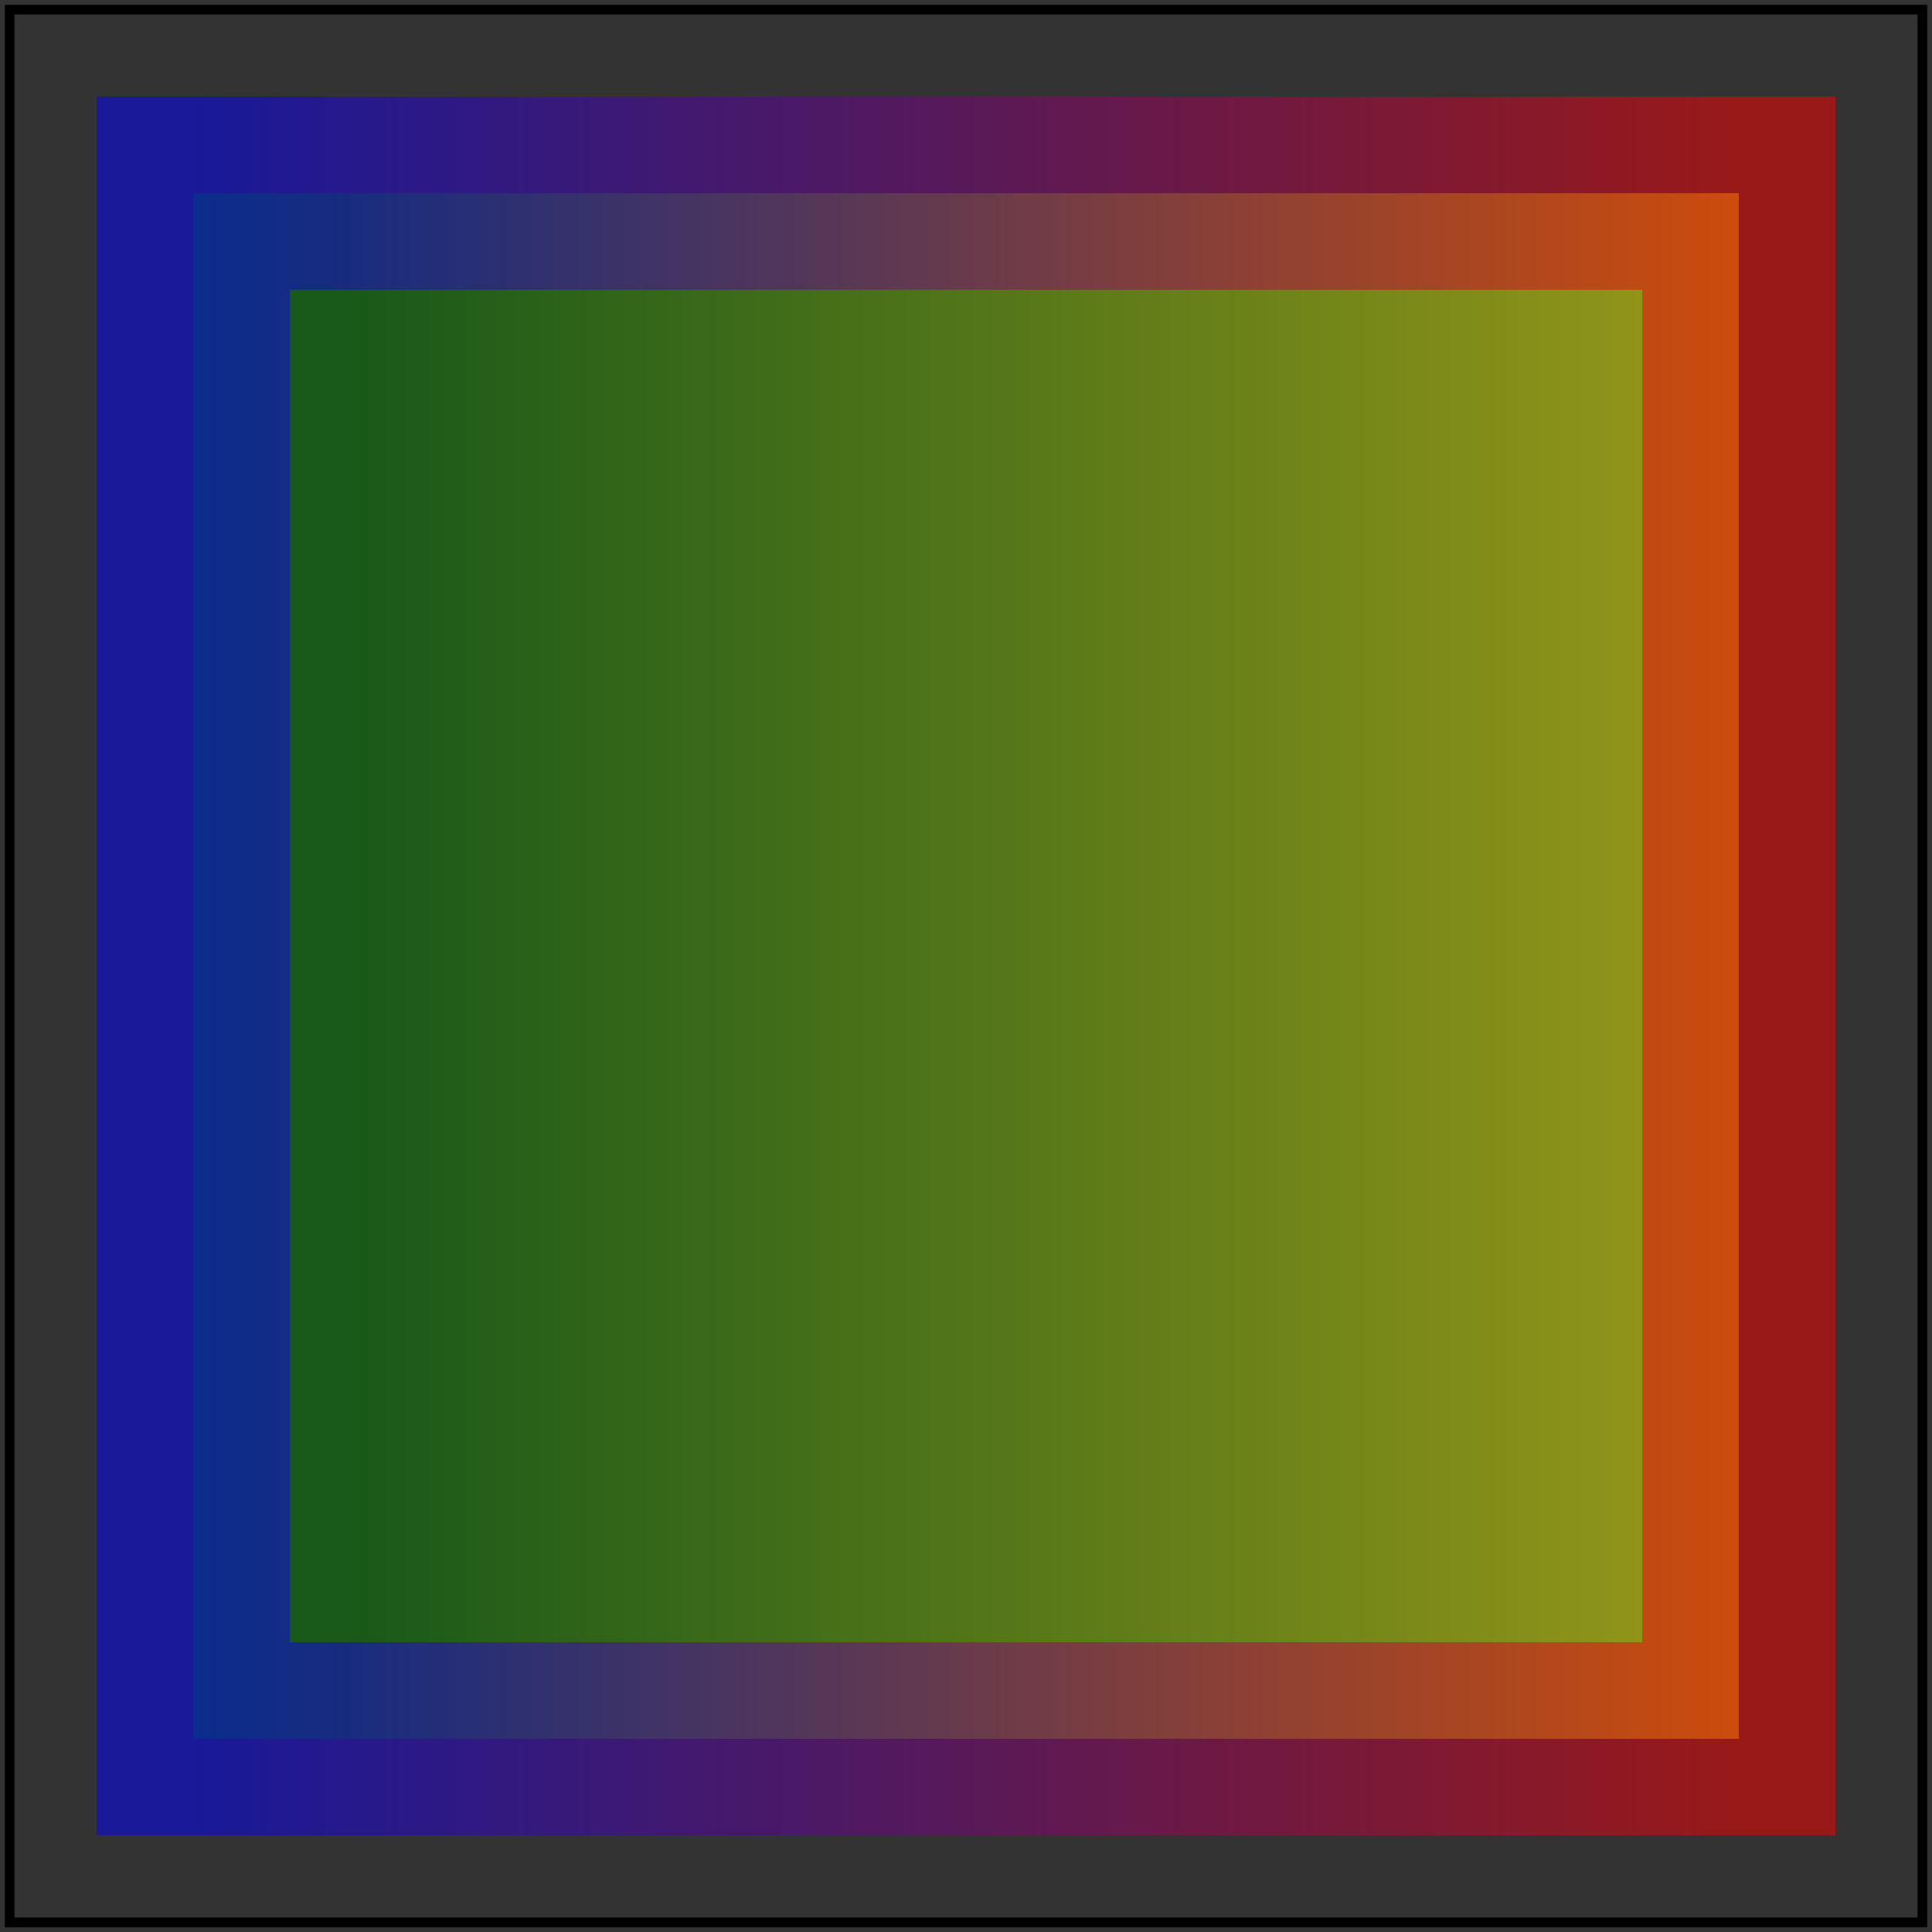 <svg id="svg1" viewBox="0 0 200 200" xmlns="http://www.w3.org/2000/svg">
    <rect x="0" y="0" width="200" height="200" fill="#333333" stroke="none"/>
    <title>Gradient on stroke and fill with fill-opacity and stroke-opacity</title>

    <linearGradient id="lg1">
        <stop offset="0.1" stop-color="green"/>
        <stop offset="1" stop-color="yellow"/>
    </linearGradient>
    <linearGradient id="lg2">
        <stop offset="0" stop-color="blue"/>
        <stop offset="1" stop-color="red"/>
    </linearGradient>
    <rect id="rect3" x="20" y="20" width="160" height="160"
          fill="url(#lg1)" fill-opacity="0.5" stroke-opacity="0.5" stroke="url(#lg2)" stroke-width="20"/>

    <!-- image frame -->
    <rect id="frame" x="1" y="1" width="198" height="198" fill="none" stroke="black"/>
</svg>
